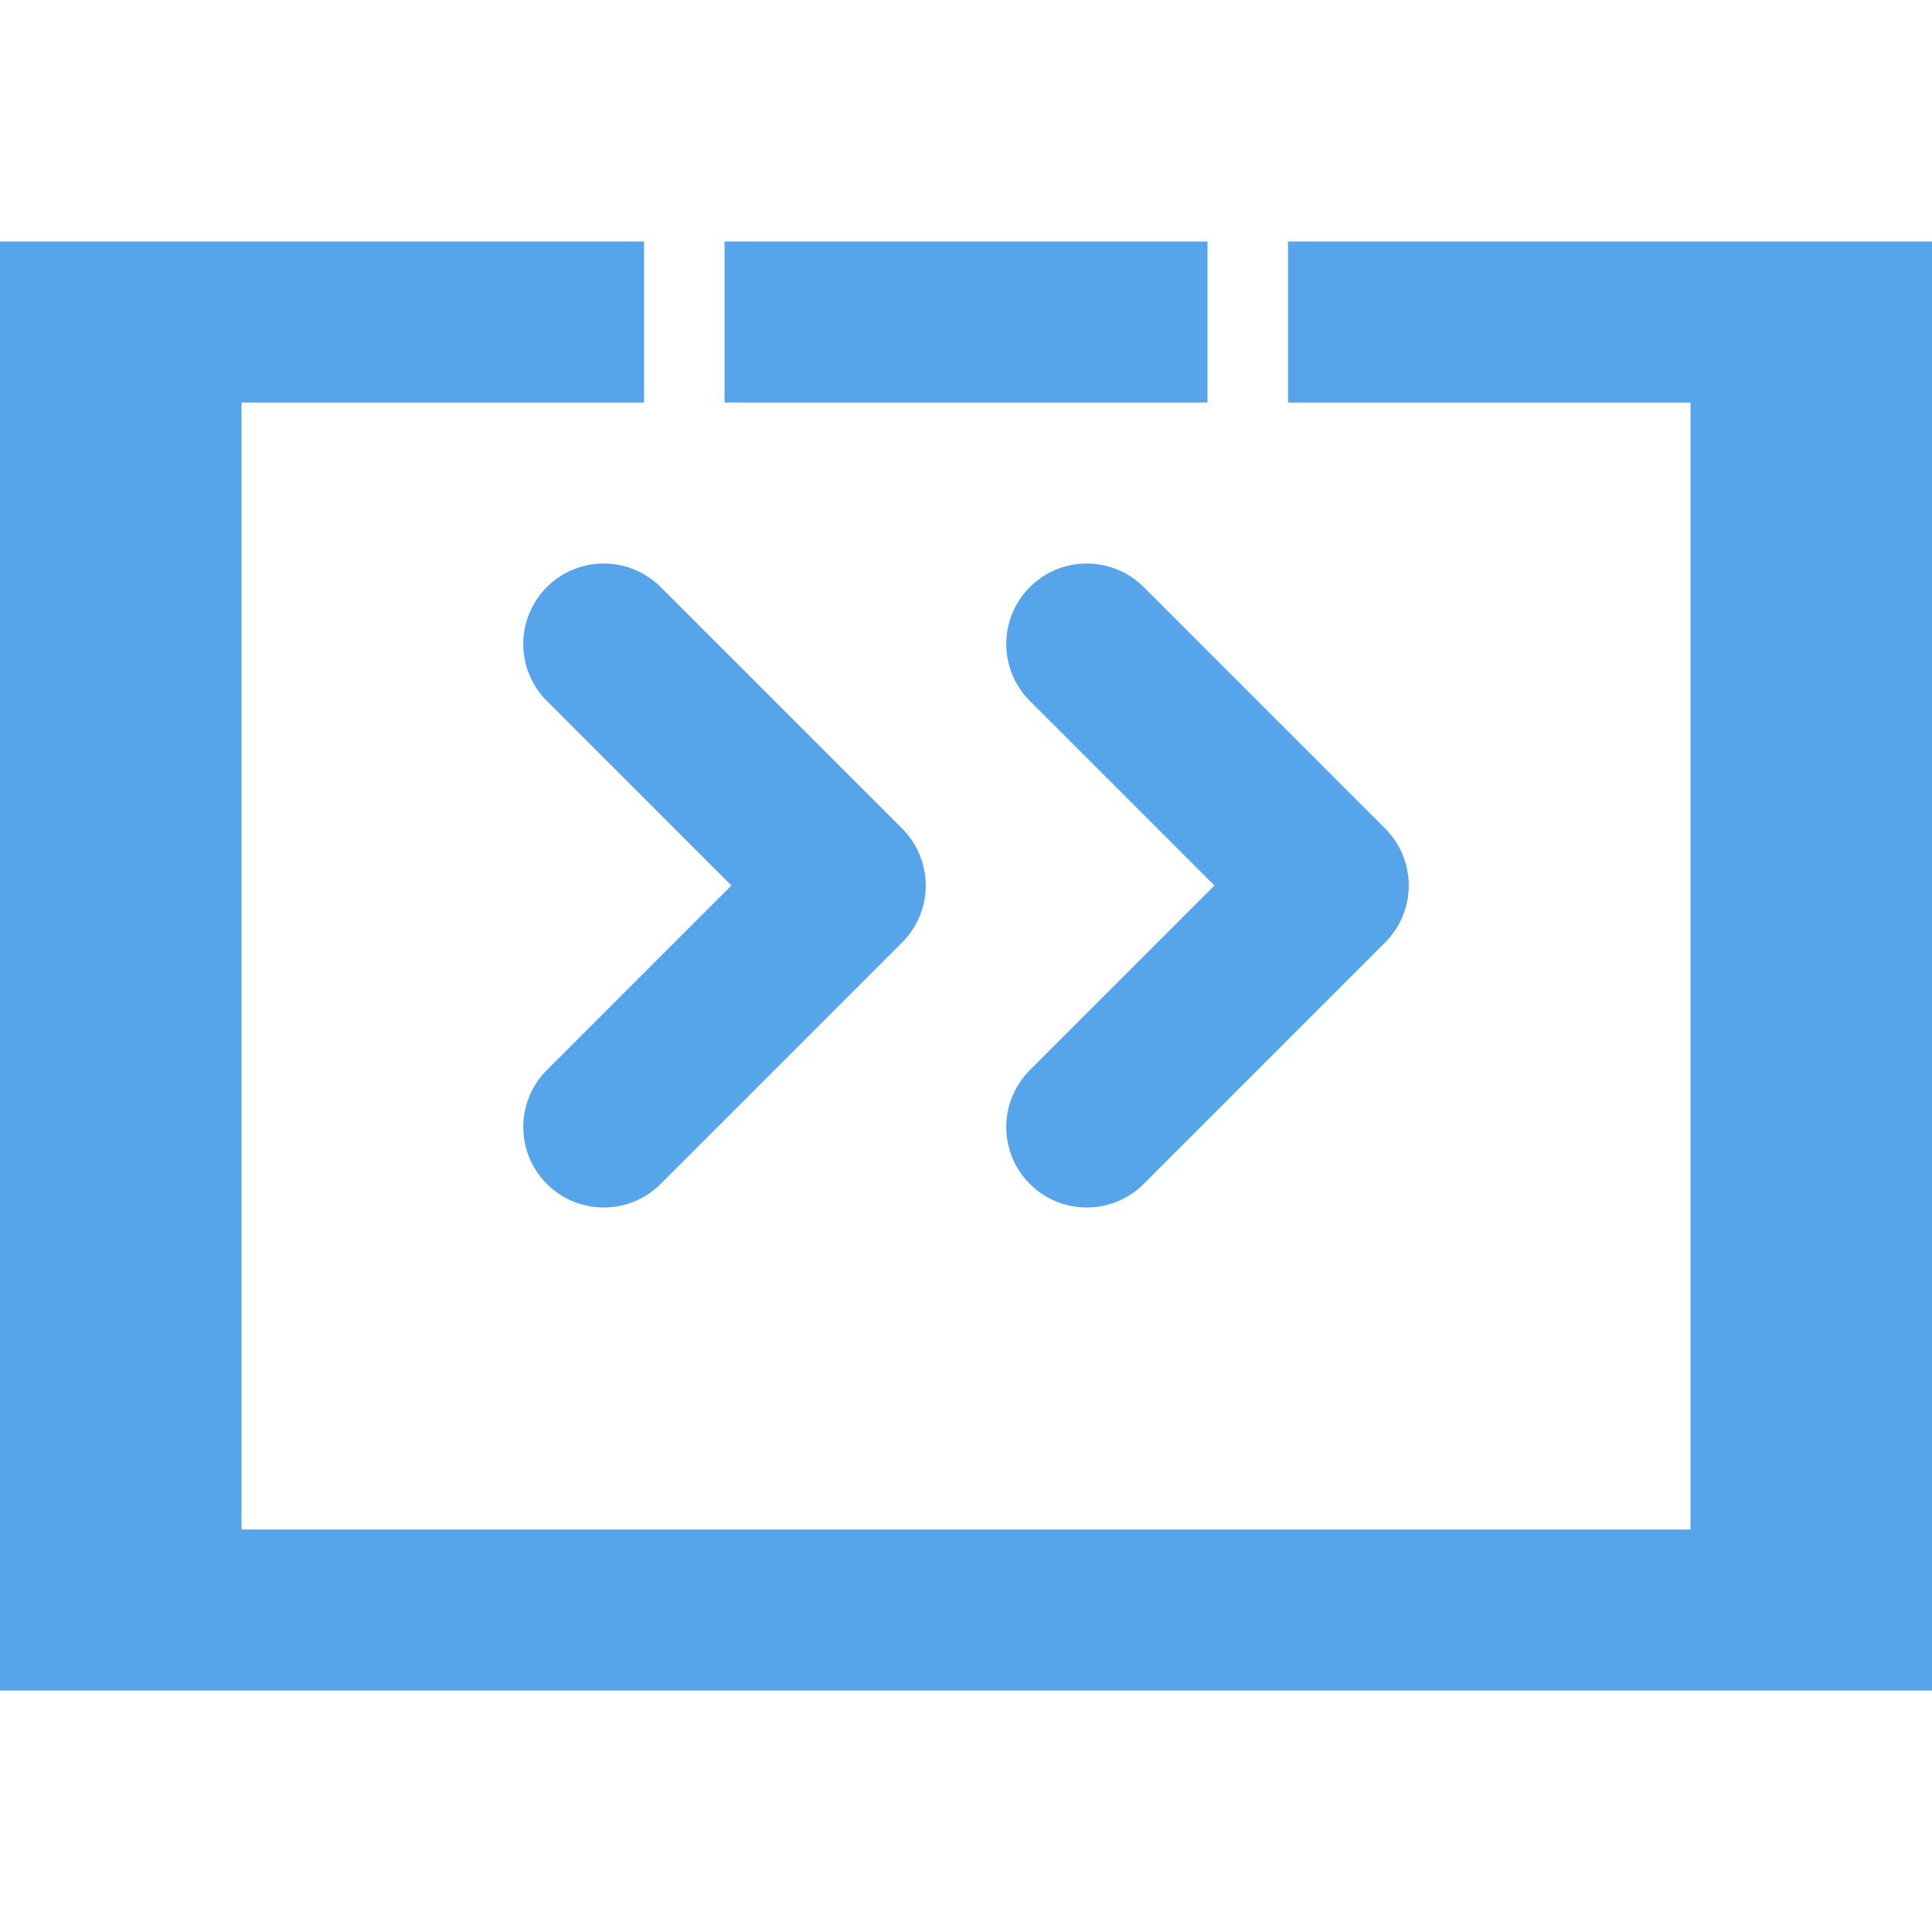 <?xml version="1.0" encoding="UTF-8"?>
<svg width="24px" height="24px" viewBox="0 0 24 24" version="1.1" xmlns="http://www.w3.org/2000/svg">
    <g stroke="none" stroke-width="1" fill="none" fill-rule="evenodd">
        <path d="M8,3 L8,5 L3,5 L3,19 L21,19 L21,5 L16,5 L16,3 L24,3 L24,21 L0,21 L0,3 L8,3 Z" fill="#56a5eb"/>
        <path d="M9,3 L15,3 L15,5 L9,5 L9,3 Z" fill="#56a5eb"/>
        <path d="M7.5,8 L10.5,11 L7.5,14" stroke="#56a5eb" stroke-width="2" stroke-linecap="round" stroke-linejoin="round"/>
        <path d="M16.5,8 L13.5,11 L16.5,14" stroke="#56a5eb" stroke-width="2" stroke-linecap="round" stroke-linejoin="round" transform="translate(15, 11) scale(-1, 1) translate(-15, -11)"/>
    </g>
</svg>
